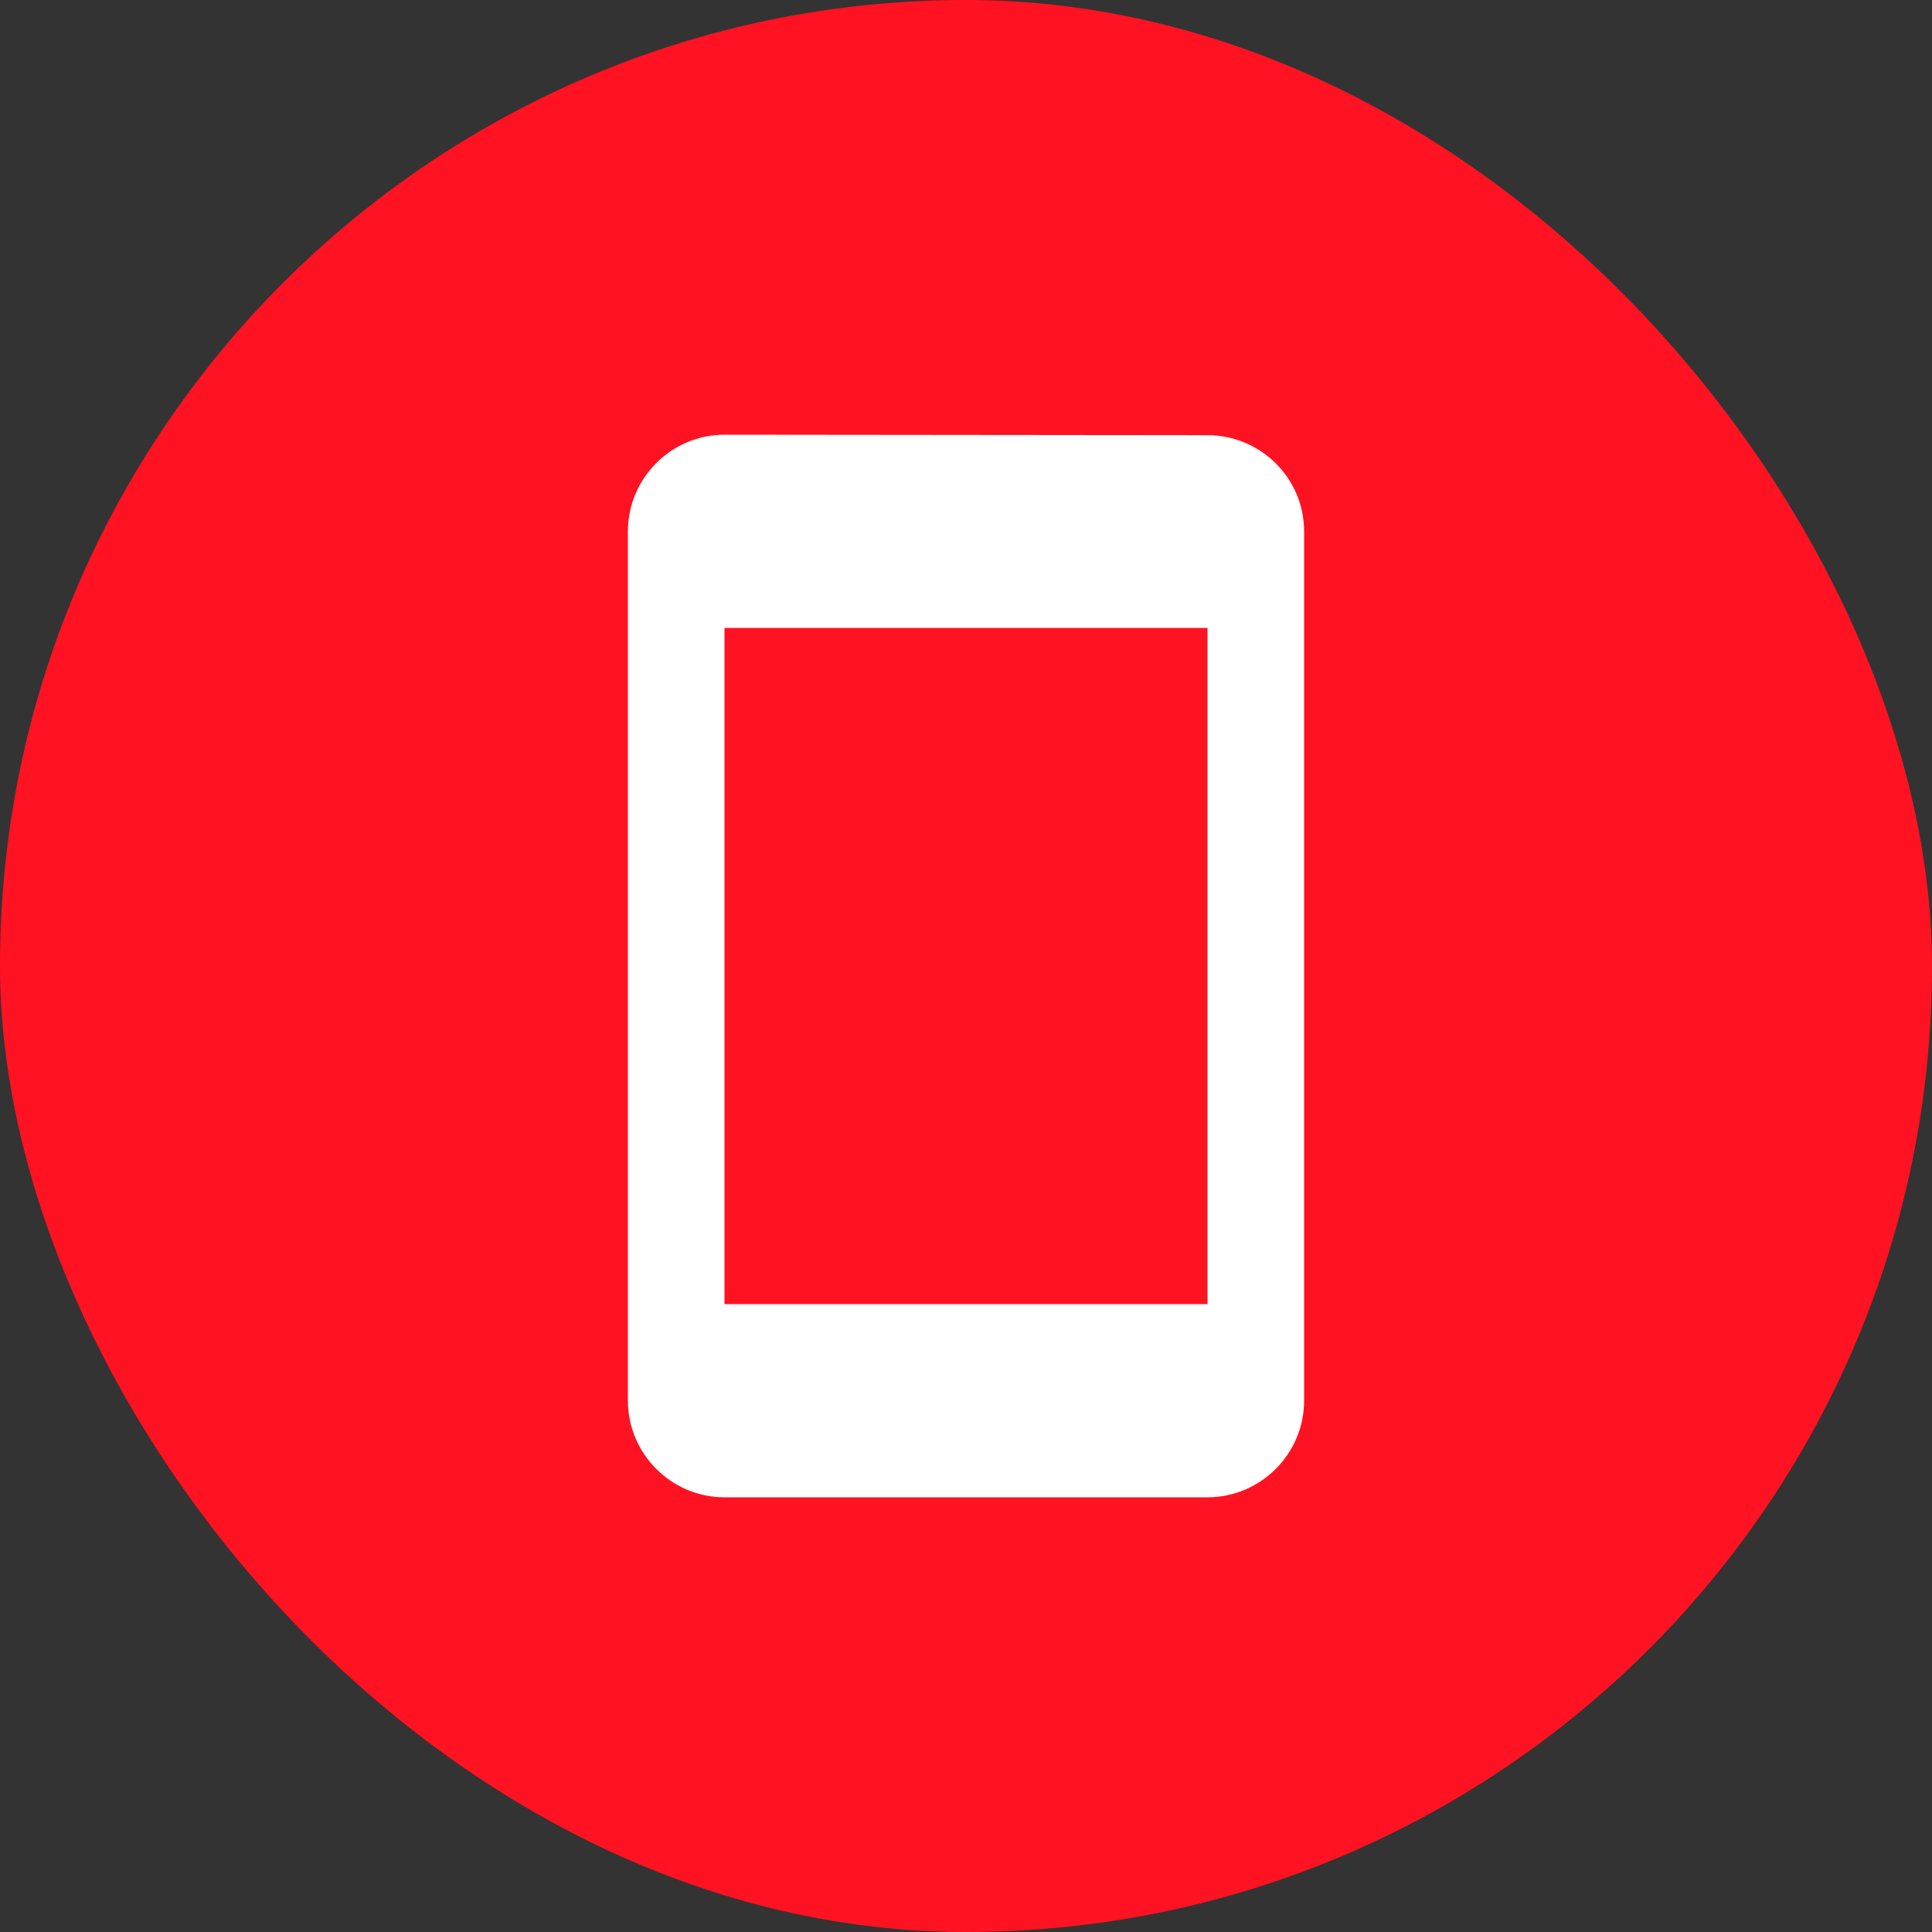 <svg width="80" height="80" viewBox="0 0 80 80" fill="none" xmlns="http://www.w3.org/2000/svg">
<rect x="0" y="0" width="80" height="80" fill="#333333" stroke="none"/>
<rect width="80" height="80" rx="40" fill="#FF1221"/>
<path d="M50 18.02L30 18C27.8 18 26 19.8 26 22V58C26 60.2 27.8 62 30 62H50C52.2 62 54 60.2 54 58V22C54 19.8 52.2 18.02 50 18.02ZM50 54H30V26H50V54Z" fill="white"/>
</svg>
